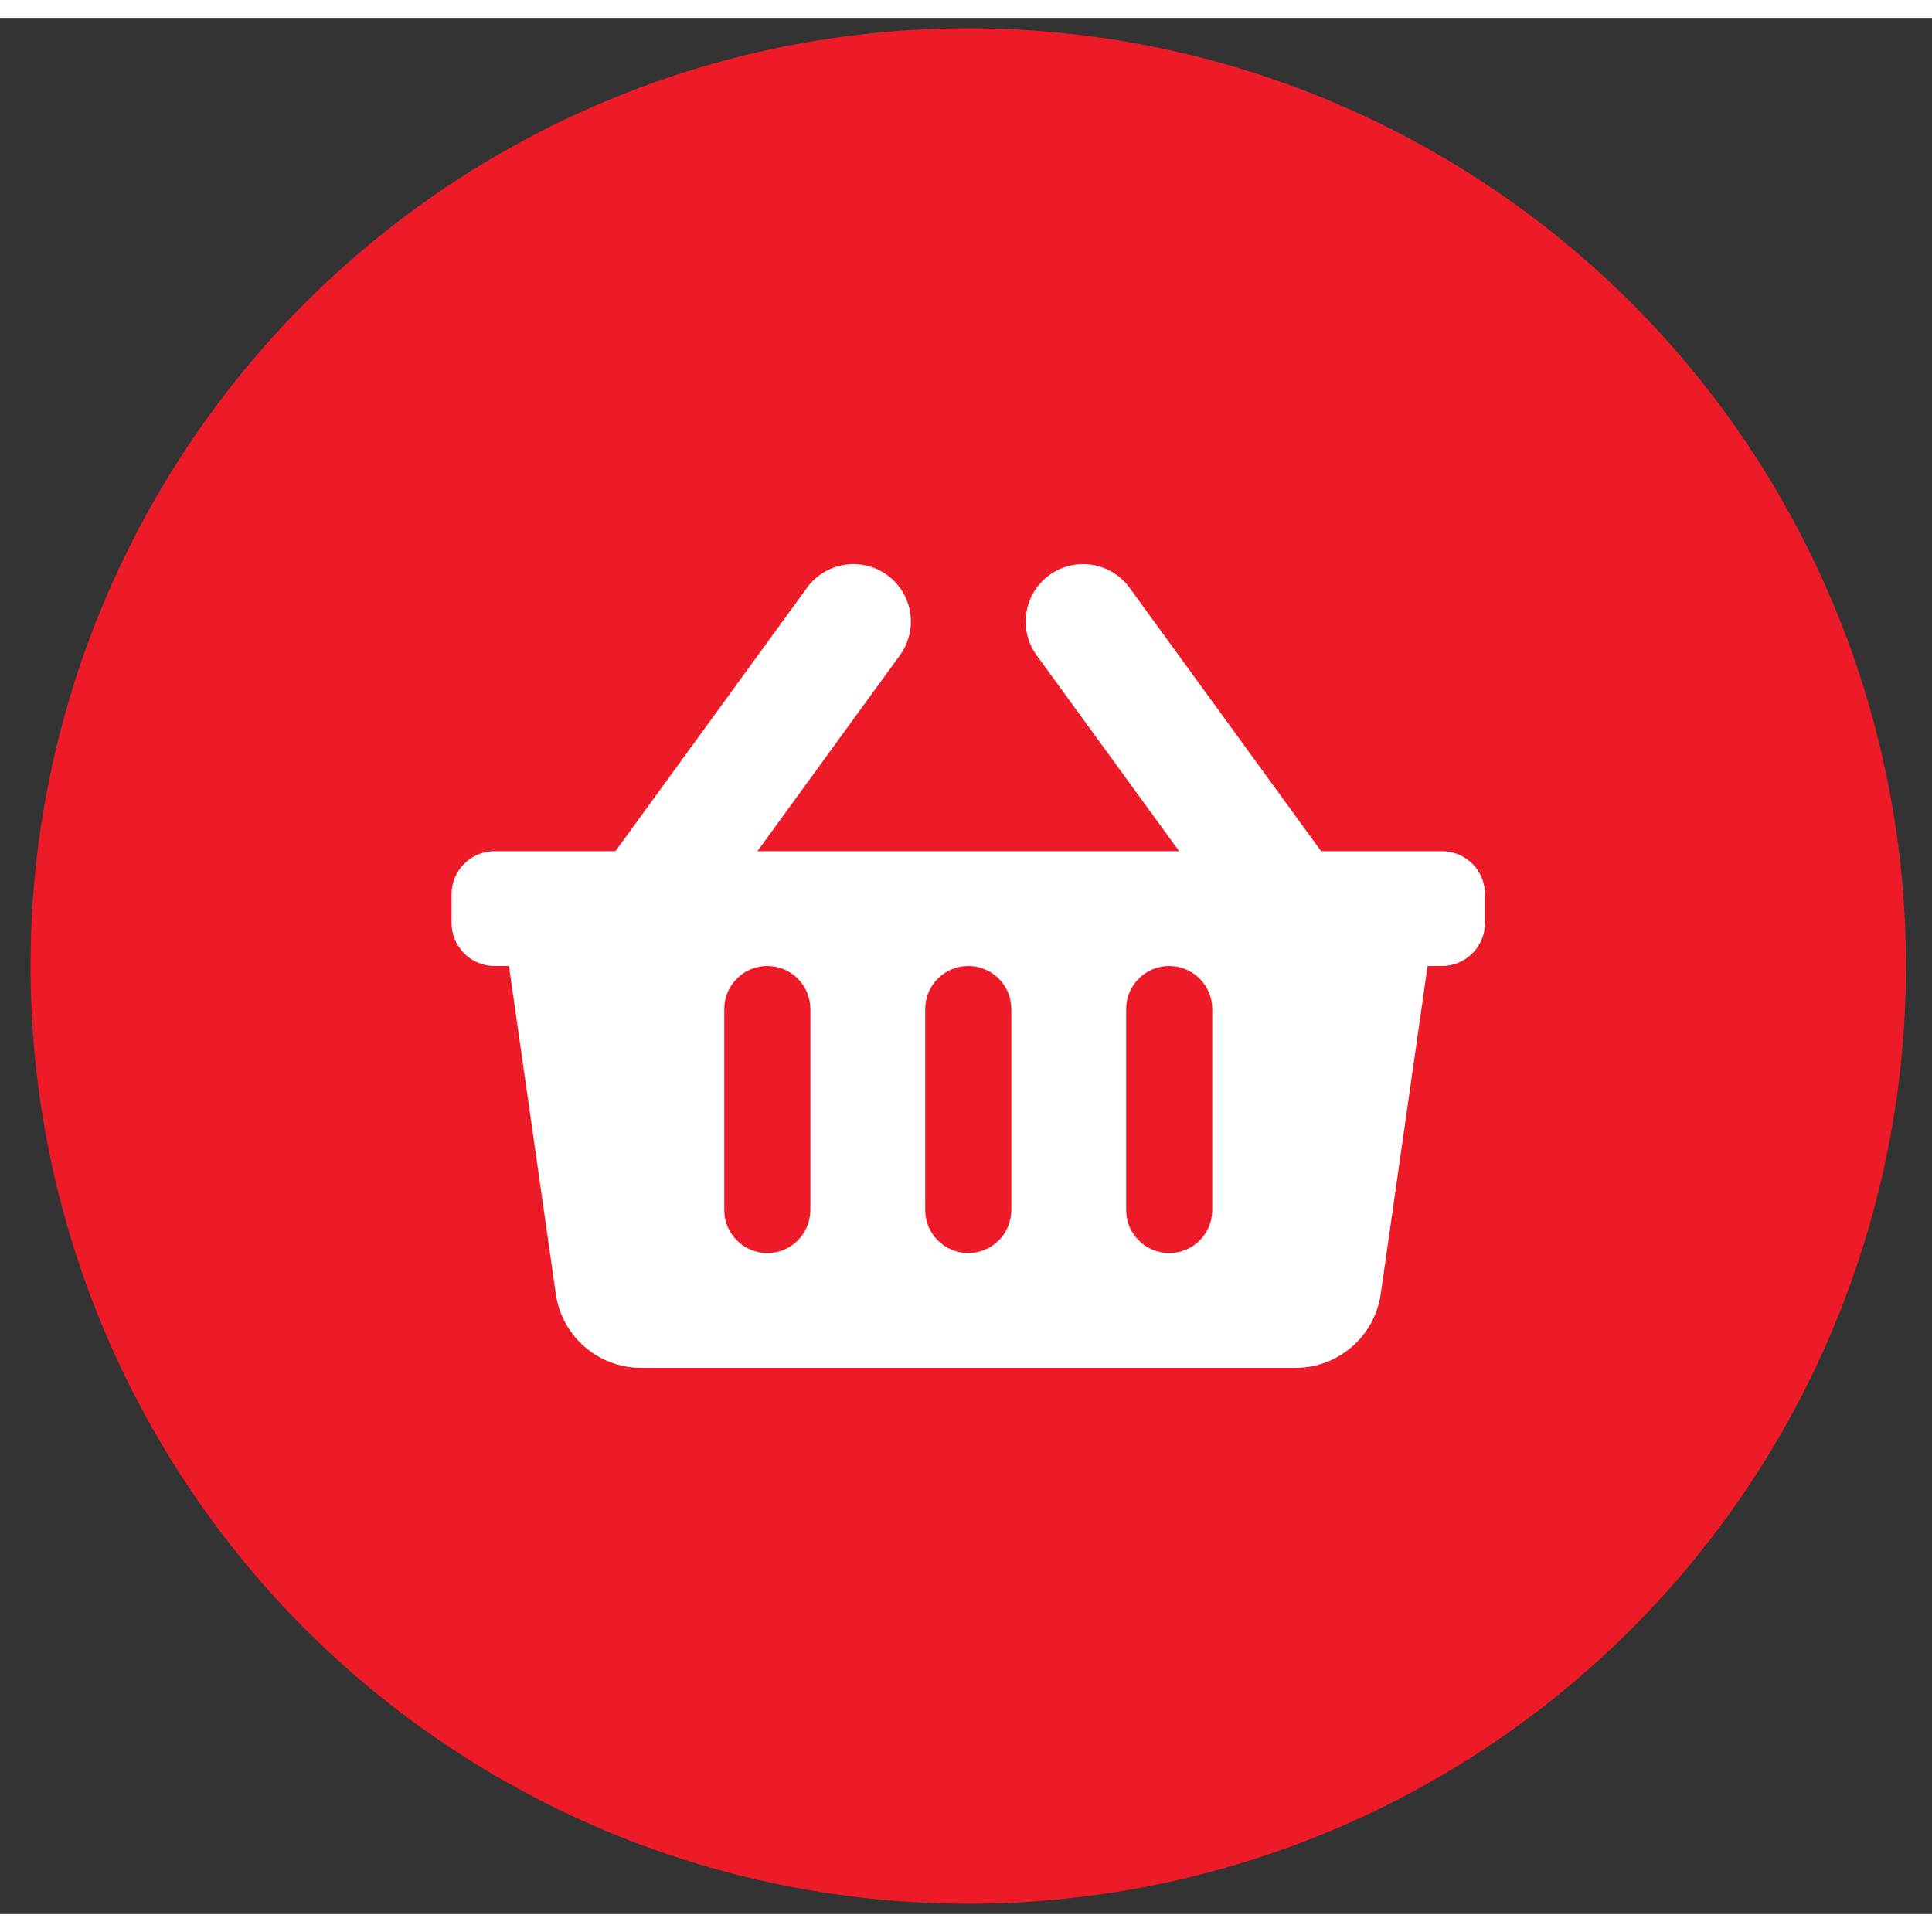 <svg width="52.42" height="52.42" viewBox="0 0 54 53" fill="none" xmlns="http://www.w3.org/2000/svg">
<rect x="0" y="0" width="54" height="53" fill="#333333" stroke="none"/>
<circle cx="27.063" cy="26.5" r="26.21" fill="#ED1B27"/>
<path d="M41.506 24.494V25.297C41.506 25.961 40.967 26.5 40.302 26.5H39.901L38.592 35.666C38.422 36.852 37.407 37.733 36.209 37.733H17.918C16.72 37.733 15.705 36.852 15.535 35.666L14.226 26.5H13.825C13.16 26.5 12.621 25.961 12.621 25.297V24.494C12.621 23.829 13.16 23.291 13.825 23.291H17.201L22.556 15.928C23.077 15.211 24.081 15.053 24.798 15.574C25.515 16.095 25.673 17.099 25.152 17.816L21.17 23.291H32.957L28.975 17.816C28.454 17.099 28.612 16.095 29.329 15.574C30.046 15.053 31.049 15.211 31.571 15.928L36.925 23.291H40.302C40.967 23.291 41.506 23.829 41.506 24.494ZM28.267 33.32V27.704C28.267 27.039 27.728 26.5 27.063 26.5C26.399 26.5 25.86 27.039 25.86 27.704V33.32C25.86 33.985 26.399 34.524 27.063 34.524C27.728 34.524 28.267 33.985 28.267 33.32ZM33.883 33.32V27.704C33.883 27.039 33.344 26.5 32.68 26.5C32.015 26.5 31.476 27.039 31.476 27.704V33.32C31.476 33.985 32.015 34.524 32.68 34.524C33.344 34.524 33.883 33.985 33.883 33.32ZM22.65 33.32V27.704C22.65 27.039 22.112 26.5 21.447 26.5C20.782 26.5 20.243 27.039 20.243 27.704V33.32C20.243 33.985 20.782 34.524 21.447 34.524C22.112 34.524 22.65 33.985 22.65 33.32Z" fill="white"/>
</svg>
